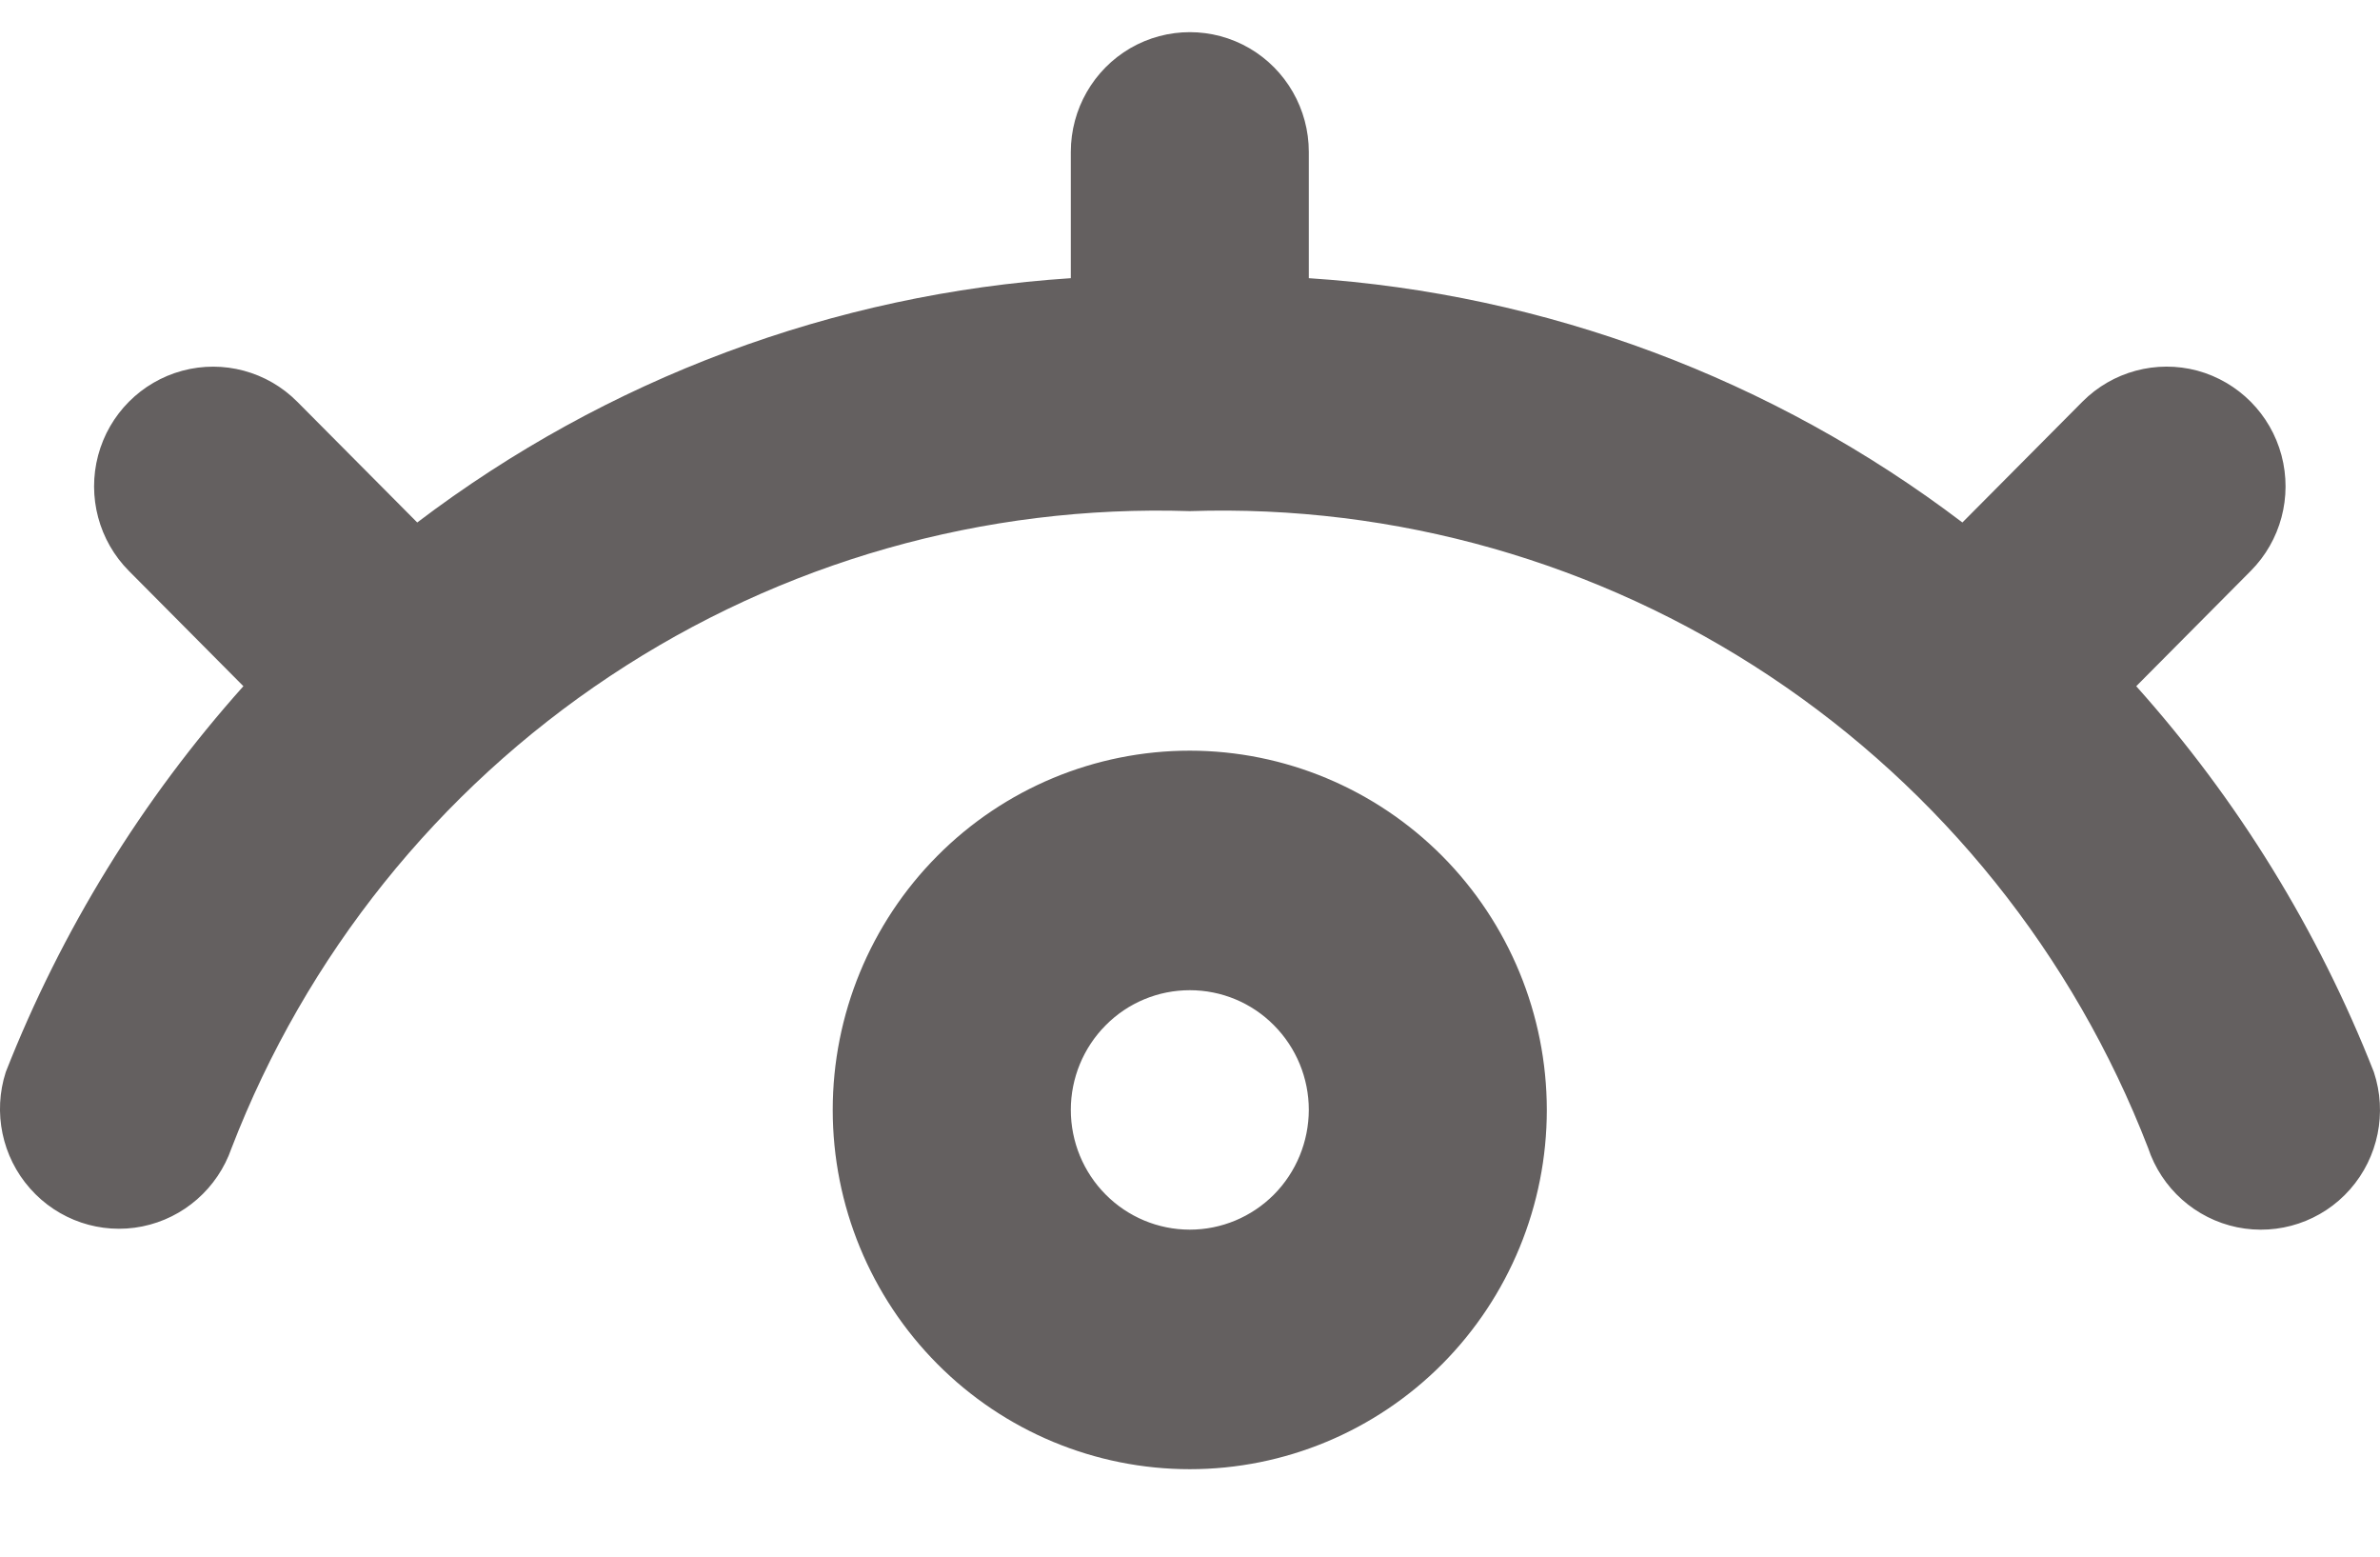 <svg width="26" height="17" viewBox="0 0 26 17" fill="none" xmlns="http://www.w3.org/2000/svg">
<path d="M25.933 11.708C25.324 10.159 24.445 8.732 23.337 7.494L24.587 6.236H24.587C24.916 5.906 25.044 5.425 24.924 4.973C24.804 4.522 24.453 4.17 24.005 4.048C23.556 3.928 23.077 4.057 22.749 4.387L21.438 5.706C19.368 4.135 16.886 3.207 14.298 3.038V1.659C14.298 1.192 14.05 0.76 13.648 0.526C13.246 0.293 12.75 0.293 12.348 0.526C11.946 0.76 11.698 1.192 11.698 1.659V3.038C9.11 3.207 6.628 4.135 4.558 5.706L3.247 4.387C2.919 4.057 2.44 3.928 1.991 4.049C1.543 4.17 1.192 4.522 1.072 4.973C0.952 5.424 1.08 5.906 1.409 6.236L2.659 7.494H2.659C1.551 8.732 0.672 10.159 0.063 11.708C-0.079 12.149 0.022 12.634 0.329 12.98C0.635 13.327 1.101 13.485 1.554 13.394C2.006 13.303 2.377 12.978 2.529 12.54C3.342 10.432 4.787 8.631 6.662 7.385C8.538 6.138 10.752 5.509 12.998 5.582C15.244 5.508 17.457 6.138 19.332 7.383C21.207 8.628 22.652 10.429 23.466 12.535C23.613 12.979 23.984 13.309 24.439 13.403C24.894 13.496 25.365 13.339 25.673 12.989C25.981 12.639 26.08 12.151 25.933 11.708H25.933ZM12.998 8.198C11.963 8.198 10.971 8.611 10.24 9.347C9.508 10.083 9.097 11.081 9.097 12.121C9.097 13.162 9.508 14.16 10.24 14.896C10.971 15.632 11.963 16.045 12.998 16.045C14.032 16.045 15.024 15.632 15.756 14.896C16.487 14.16 16.898 13.162 16.898 12.121C16.897 11.081 16.486 10.084 15.755 9.348C15.023 8.613 14.032 8.199 12.998 8.198ZM12.998 13.429C12.653 13.429 12.322 13.291 12.079 13.046C11.835 12.801 11.698 12.468 11.698 12.121C11.698 11.775 11.835 11.442 12.079 11.197C12.322 10.951 12.653 10.814 12.998 10.814C13.343 10.814 13.674 10.951 13.917 11.197C14.161 11.442 14.298 11.775 14.298 12.121C14.297 12.468 14.16 12.801 13.917 13.046C13.673 13.291 13.343 13.429 12.998 13.429L12.998 13.429Z" fill="#646060"/>
</svg>
